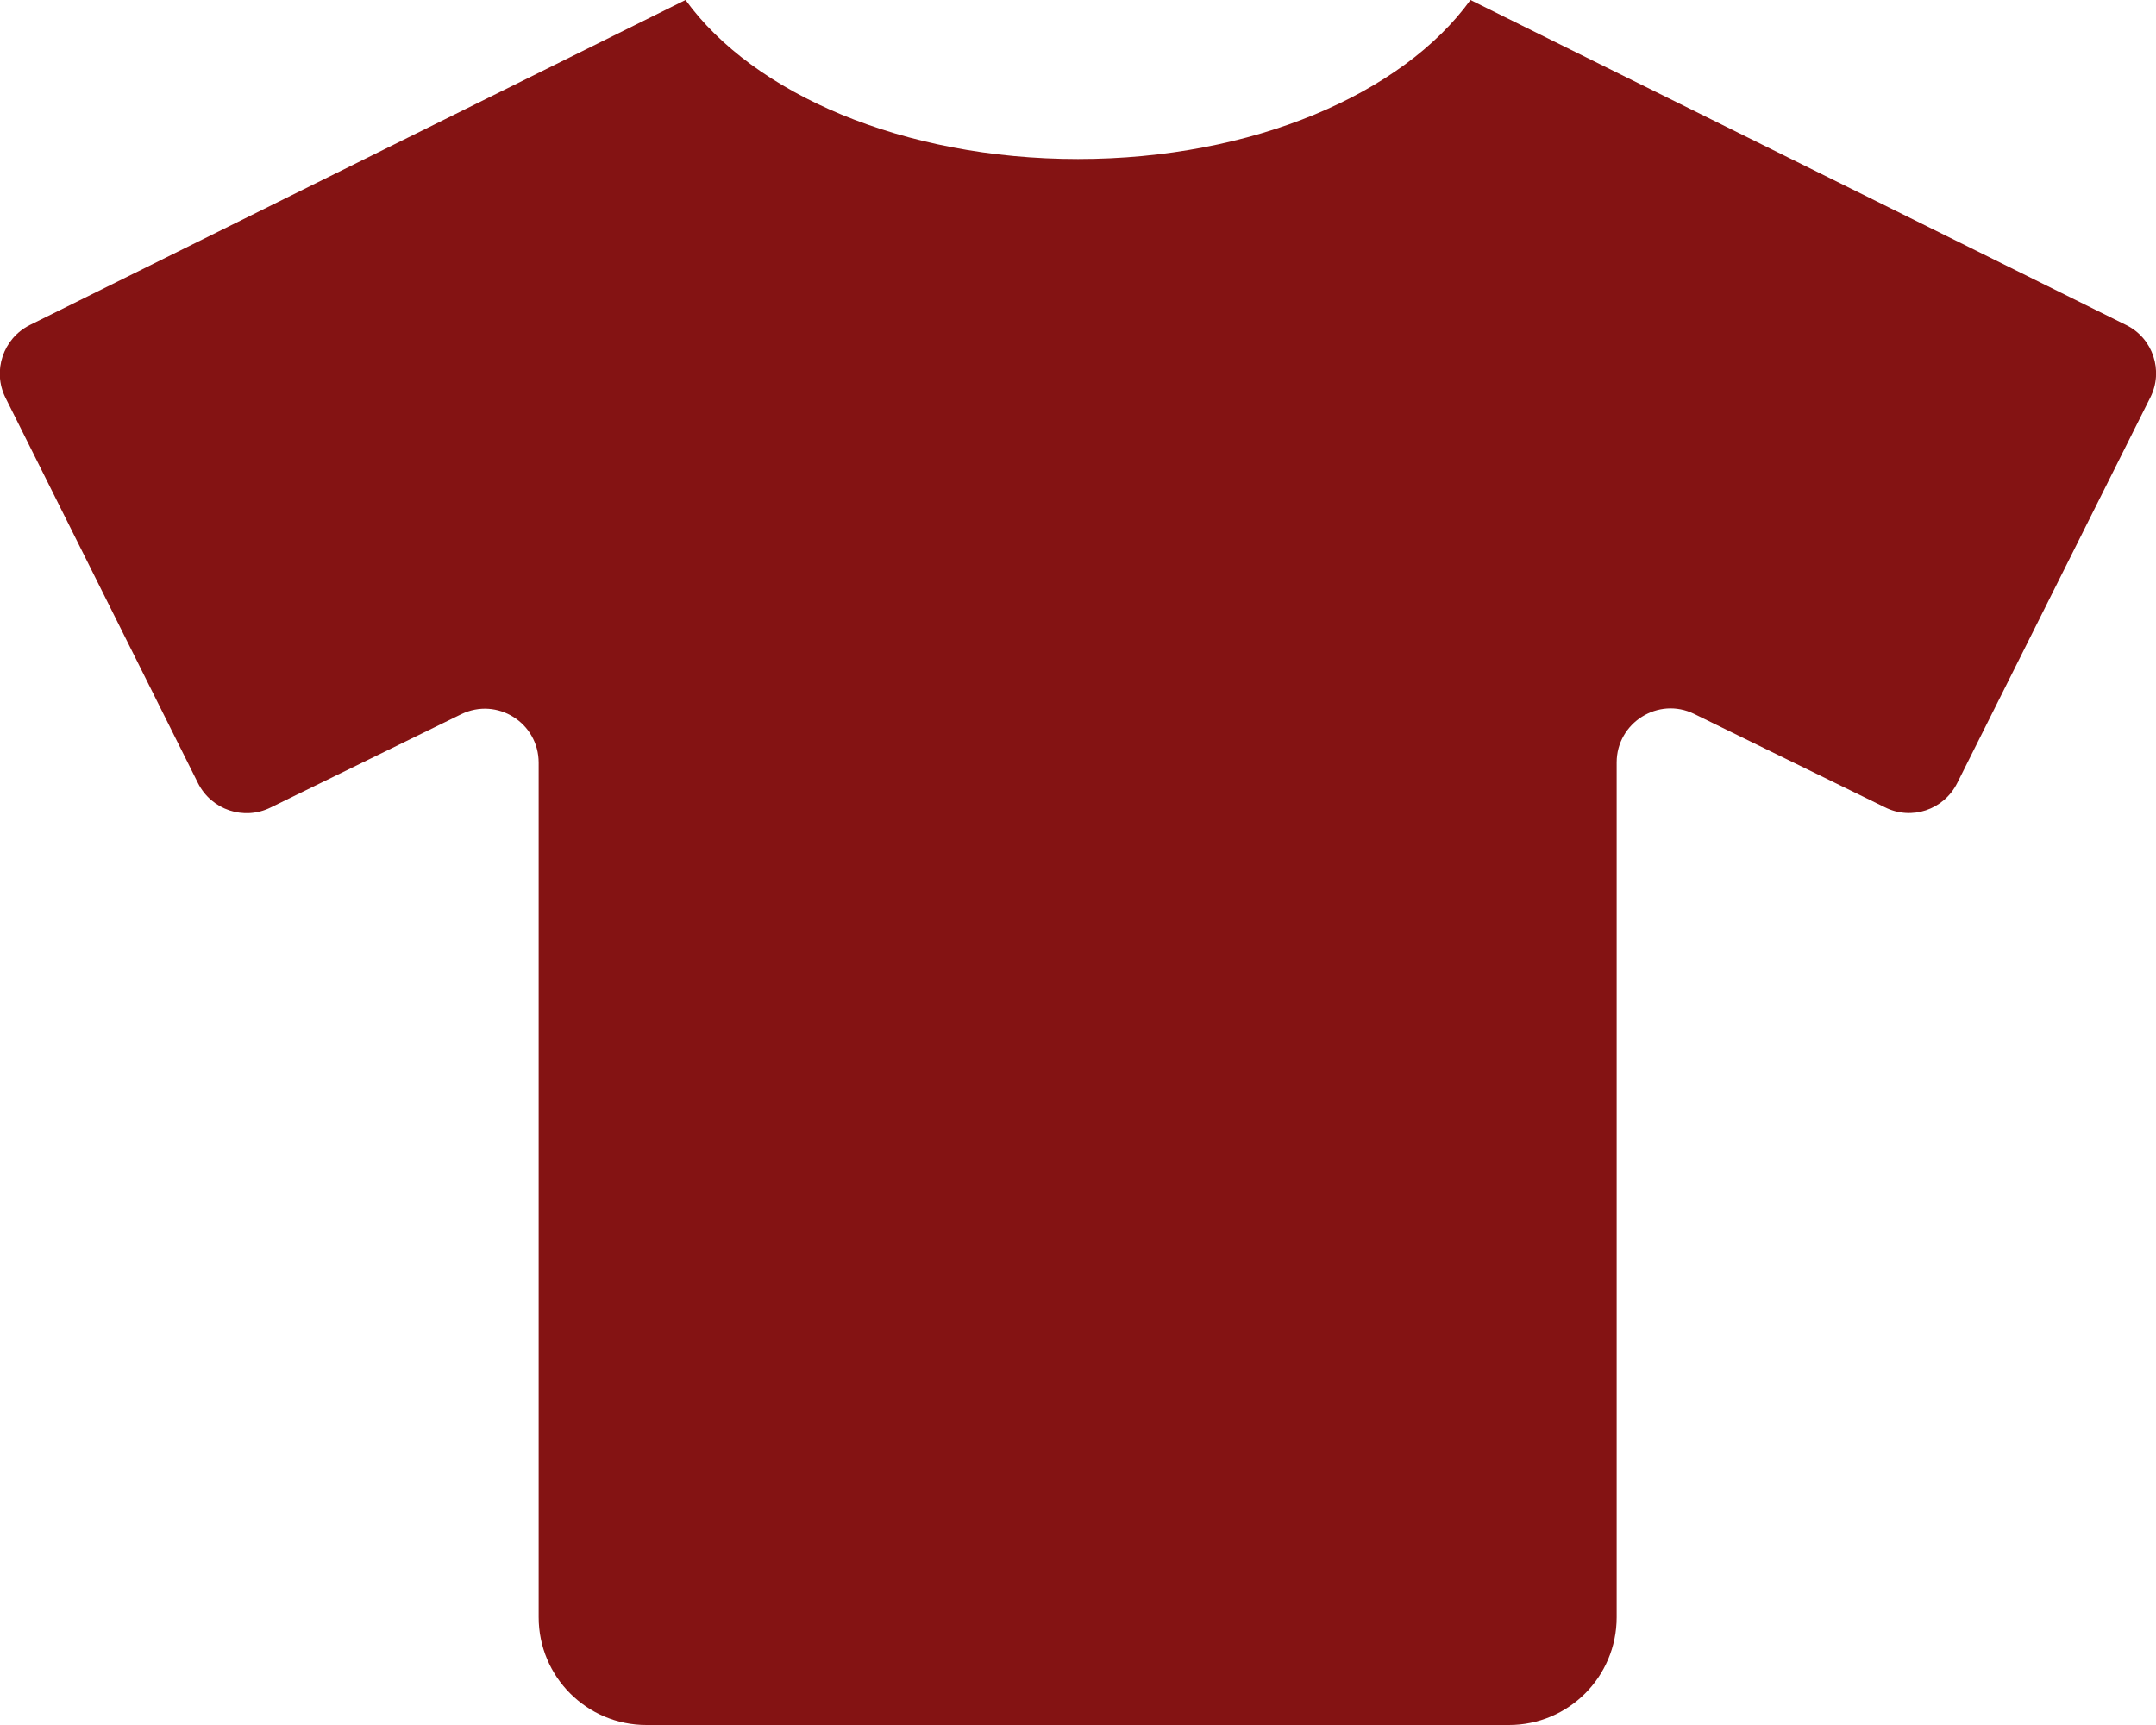 <svg width="220" height="176" viewBox="0 0 220 176" fill="none" xmlns="http://www.w3.org/2000/svg">
<g clip-path="url(#clip0_356_68)">
<path d="M216.975 33.172L150.047 0C143.138 9.556 127.841 16.225 110 16.225C92.16 16.225 76.863 9.556 69.953 0L3.025 33.172C0.31 34.547 -0.79 37.847 0.55 40.562L20.213 79.922C21.588 82.638 24.888 83.737 27.603 82.397L47.06 72.875C50.703 71.088 54.966 73.734 54.966 77.825V165C54.966 171.084 59.881 176 65.966 176H153.966C160.05 176 164.966 171.084 164.966 165V77.791C164.966 73.734 169.228 71.053 172.872 72.841L192.328 82.362C195.044 83.737 198.344 82.638 199.719 79.888L219.416 40.562C220.791 37.847 219.691 34.513 216.975 33.172Z" fill="#841313"/>
</g>
<defs>
<clipPath id="clip0_356_68">
<rect width="220" height="176" fill="white"/>
</clipPath>
</defs>
</svg>
